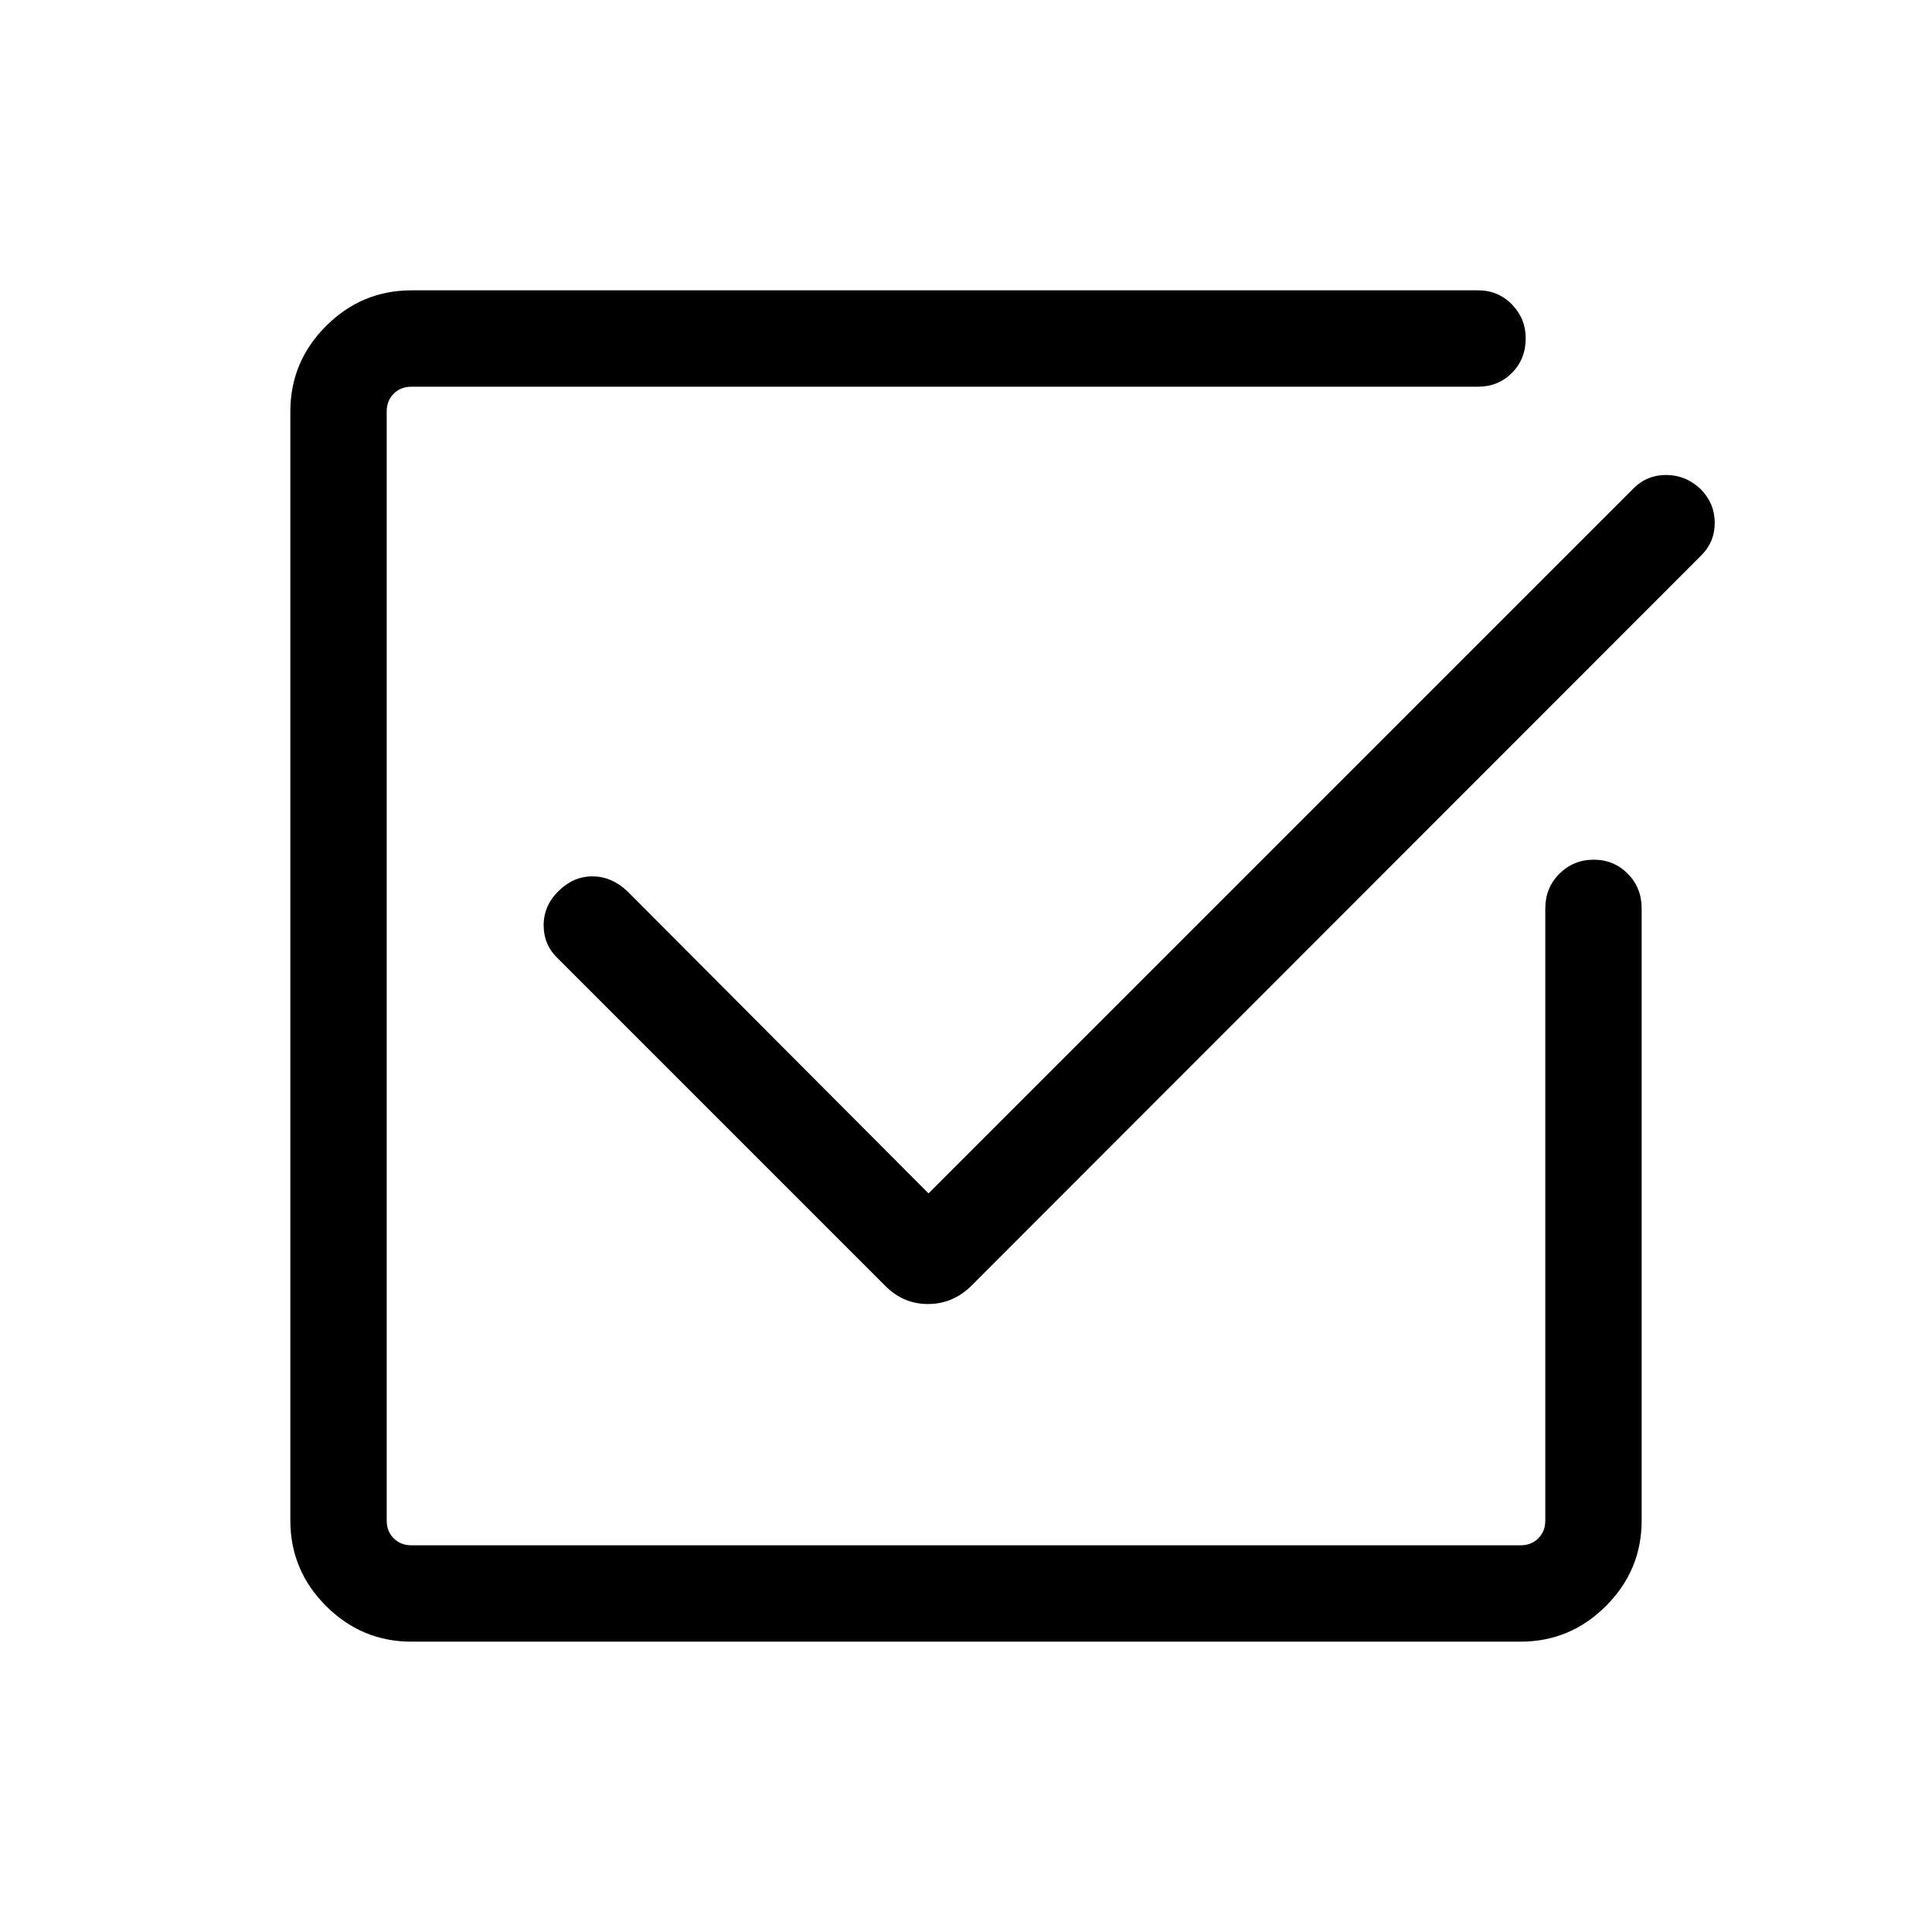 <svg xmlns="http://www.w3.org/2000/svg" height="40" viewBox="0 -960 960 960" width="40"><path d="M204.46-144.27q-24.72 0-42.46-17.73-17.73-17.74-17.73-42.46v-551.08q0-24.72 17.73-42.46 17.74-17.73 42.46-17.73h529.95q10.09 0 16.9 7.05 6.81 7.05 6.81 16.75 0 10.3-6.81 17.19-6.81 6.89-16.9 6.89H204.46q-5.38 0-8.84 3.47-3.47 3.46-3.47 8.84v551.08q0 5.38 3.47 8.84 3.46 3.47 8.84 3.47h551.08q5.38 0 8.84-3.47 3.47-3.46 3.47-8.84v-304.16q0-10.25 7.01-17.22 7.01-6.98 17.05-6.98 10.04 0 16.93 6.98 6.89 6.97 6.89 17.22v304.16q0 24.72-17.73 42.46-17.74 17.73-42.46 17.73H204.46Zm256.92-222.74 350.37-350.37q6.7-6.7 16.41-6.6 9.72.1 16.99 7.13 6.9 7.04 6.9 16.67 0 9.62-6.94 16.39L482.47-320.9q-9.15 8.86-21.35 8.86-12.21 0-21.07-8.86L277.49-483.46q-7.26-6.73-7.35-16.55-.1-9.82 7.32-17.17 7.43-7.36 16.9-7.36 9.47 0 17.2 7.24l149.82 150.29Z"/></svg>